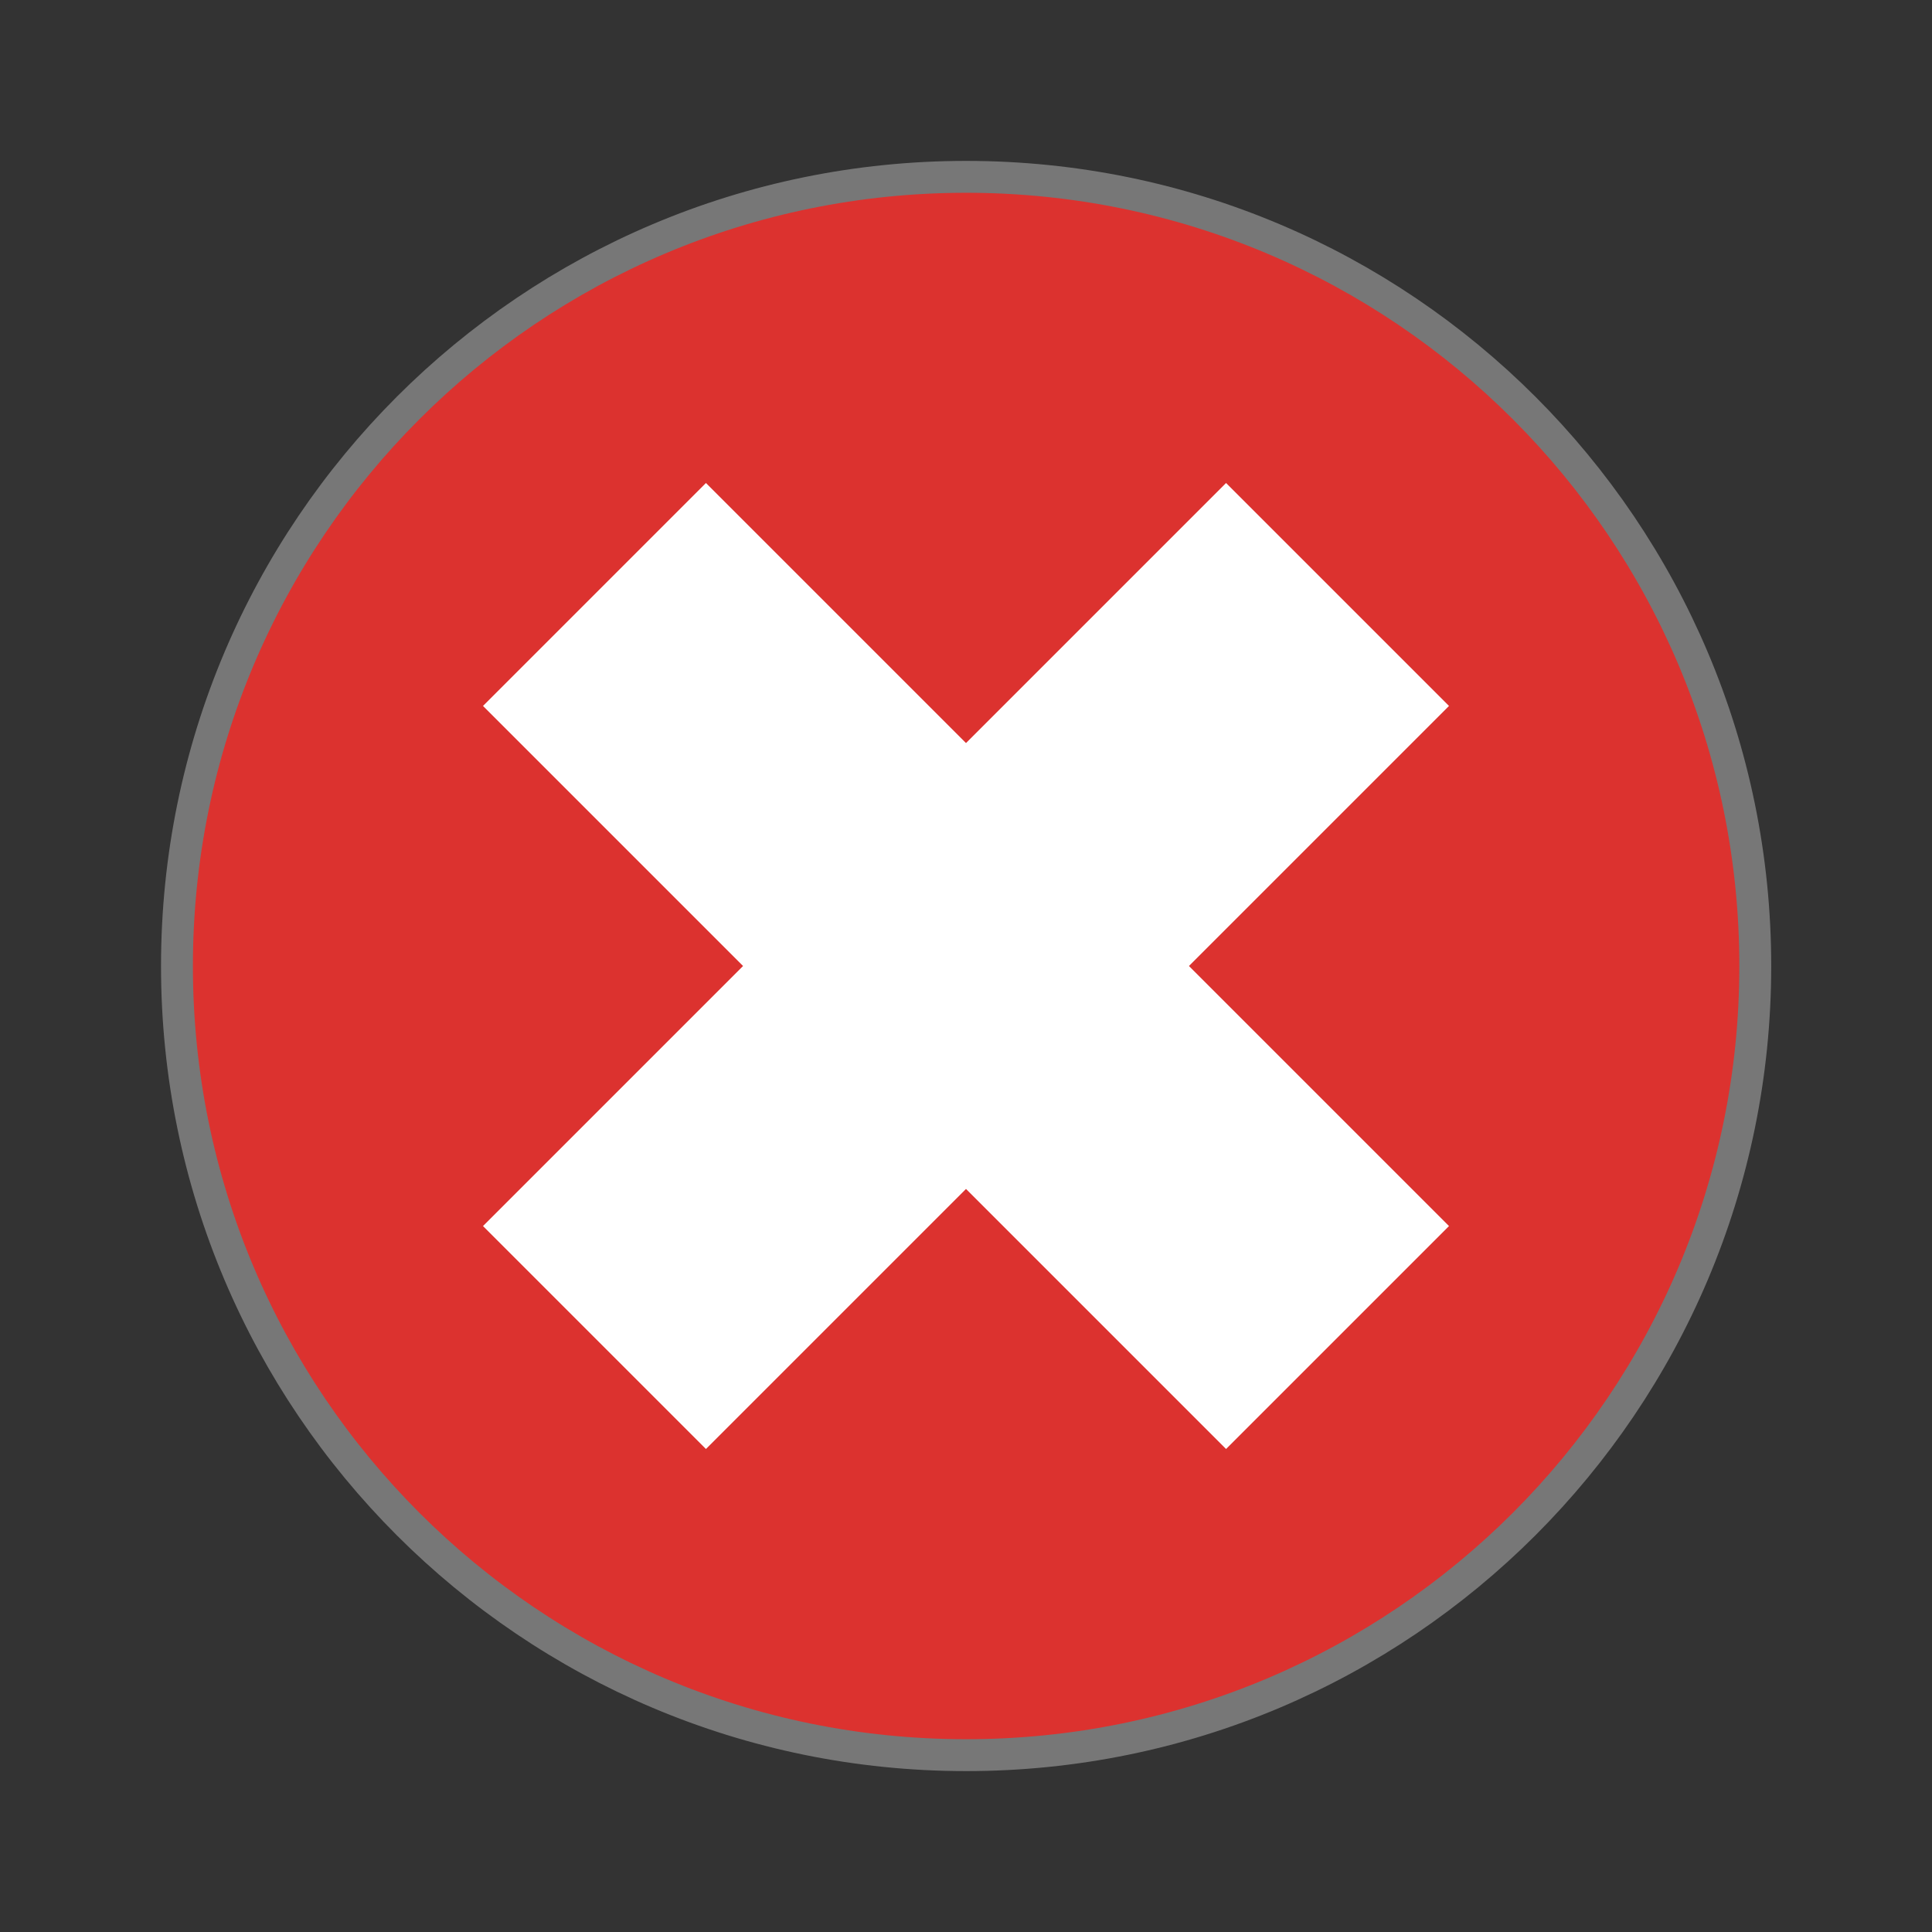 <svg xmlns="http://www.w3.org/2000/svg" xmlns:svg="http://www.w3.org/2000/svg" id="svg2" width="128" height="128" version="1.1" viewBox="0 0 128 128"><rect x="0" y="0" width="128" height="128" fill="#333333" stroke="none"/><path id="path4" fill="#dc322f" fill-opacity="1" stroke="#777" stroke-width=".792" d="M 43.604 24 C 43.603 34.827 34.827 43.601 24 43.601 C 13.173 43.601 4.397 34.827 4.396 24 C 4.395 13.172 13.172 4.393 24 4.393 C 34.828 4.393 43.605 13.172 43.604 24 Z" transform="scale(2.667)"/><path id="path6" fill="#fff" fill-opacity="1" d="M 81.23 32 L 64 49.23 L 46.77 32 L 32 46.77 L 49.23 64 L 32 81.23 L 46.77 96 L 64 78.77 L 81.23 96 L 96 81.23 L 78.77 64 L 96 46.77 Z"/></svg>